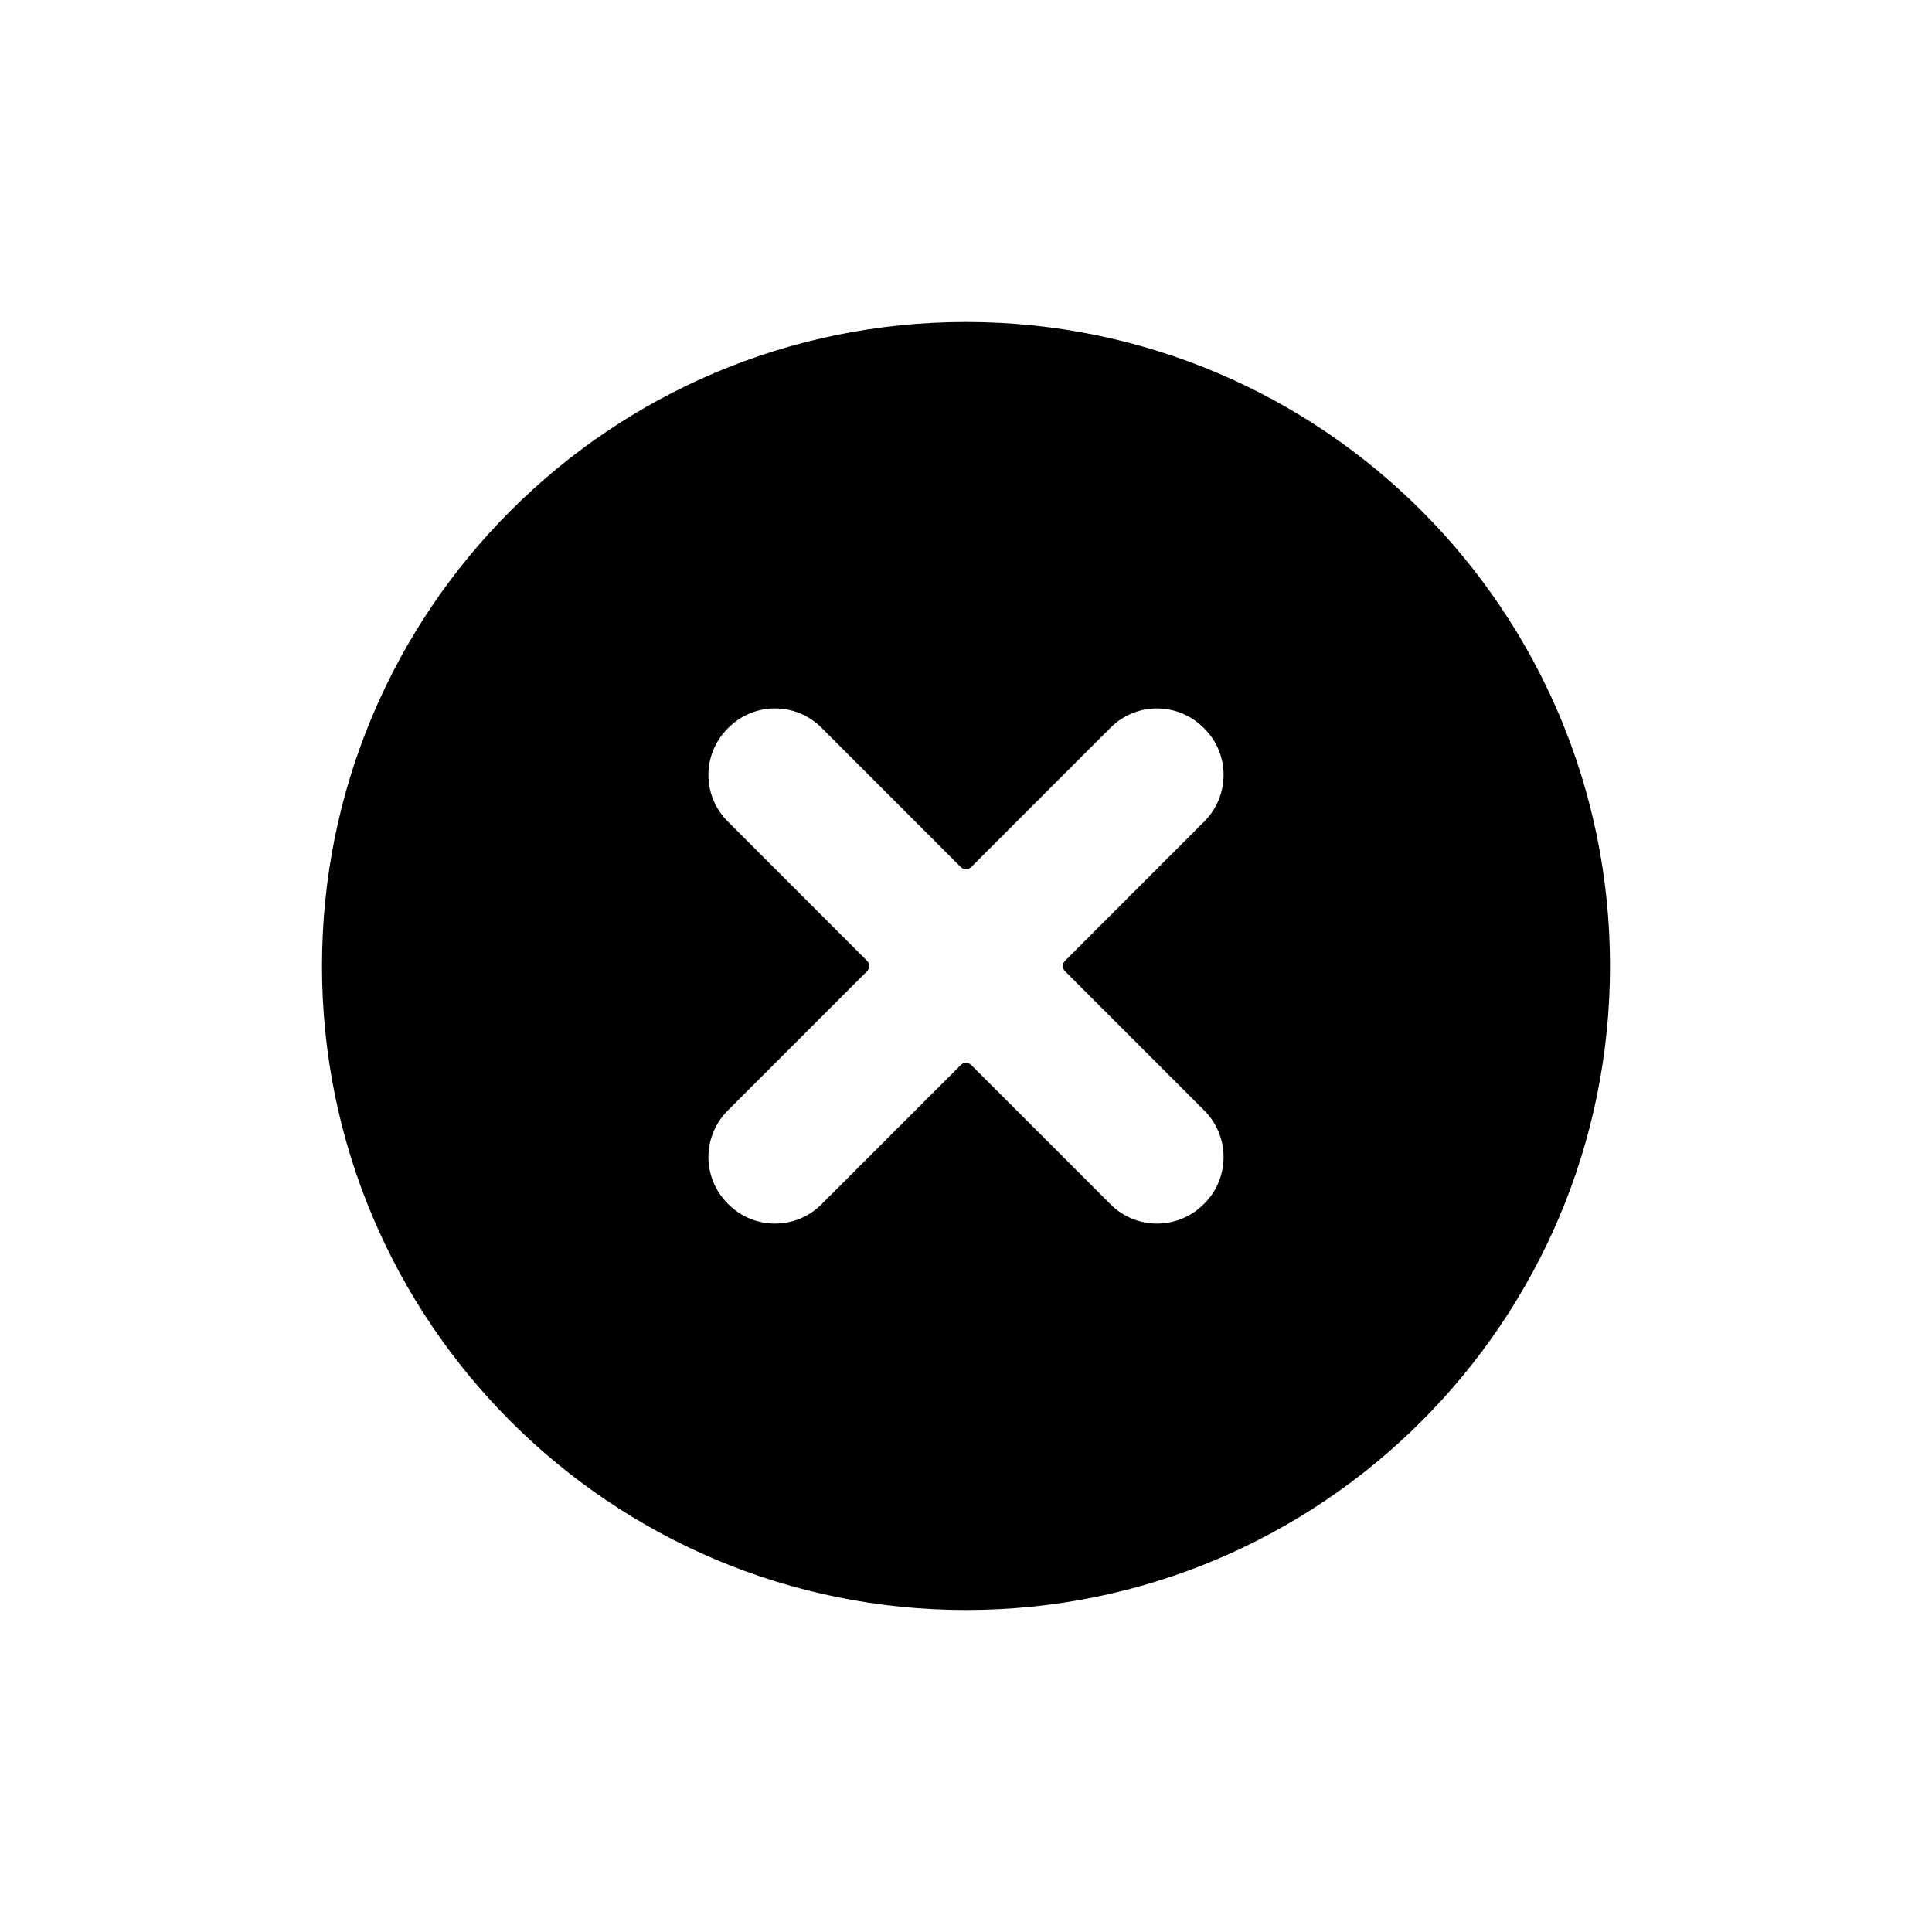<?xml version="1.0" encoding="UTF-8" standalone="no"?>
<svg width="30px" height="30px" viewBox="0 0 30 30" version="1.1" xmlns="http://www.w3.org/2000/svg" xmlns:xlink="http://www.w3.org/1999/xlink">
    <!-- Generator: Sketch 3.7.2 (28276) - http://www.bohemiancoding.com/sketch -->
    <title>delete</title>
    <desc>Created with Sketch.</desc>
    <defs></defs>
    <g id="Page-1" stroke="none" stroke-width="1" fill="none" fill-rule="evenodd">
        <g id="delete" fill="#000000">
            <path d="M15,5 C9.478,5 5,9.478 5,15 C5,20.523 9.478,25 15,25 C20.523,25 25,20.523 25,15 C25,9.478 20.523,5 15,5 L15,5 Z M16.538,15.082 L18.702,17.246 C19.099,17.644 19.099,18.29 18.702,18.688 L18.687,18.702 C18.289,19.099 17.644,19.099 17.246,18.702 L15.082,16.538 C15.036,16.492 14.963,16.492 14.918,16.538 L12.754,18.702 C12.356,19.099 11.711,19.099 11.313,18.702 L11.298,18.687 C10.901,18.289 10.901,17.644 11.299,17.246 L13.463,15.082 C13.507,15.037 13.507,14.963 13.463,14.919 L11.299,12.754 C10.9,12.356 10.901,11.711 11.299,11.313 L11.314,11.298 C11.712,10.901 12.357,10.901 12.754,11.298 L14.918,13.463 C14.963,13.508 15.036,13.508 15.082,13.463 L17.246,11.298 C17.644,10.901 18.29,10.901 18.688,11.3 L18.702,11.313 C19.099,11.711 19.099,12.356 18.702,12.754 L16.538,14.919 C16.493,14.963 16.493,15.037 16.538,15.082 L16.538,15.082 Z" id="deletecircle"></path>
        </g>
    </g>
</svg>